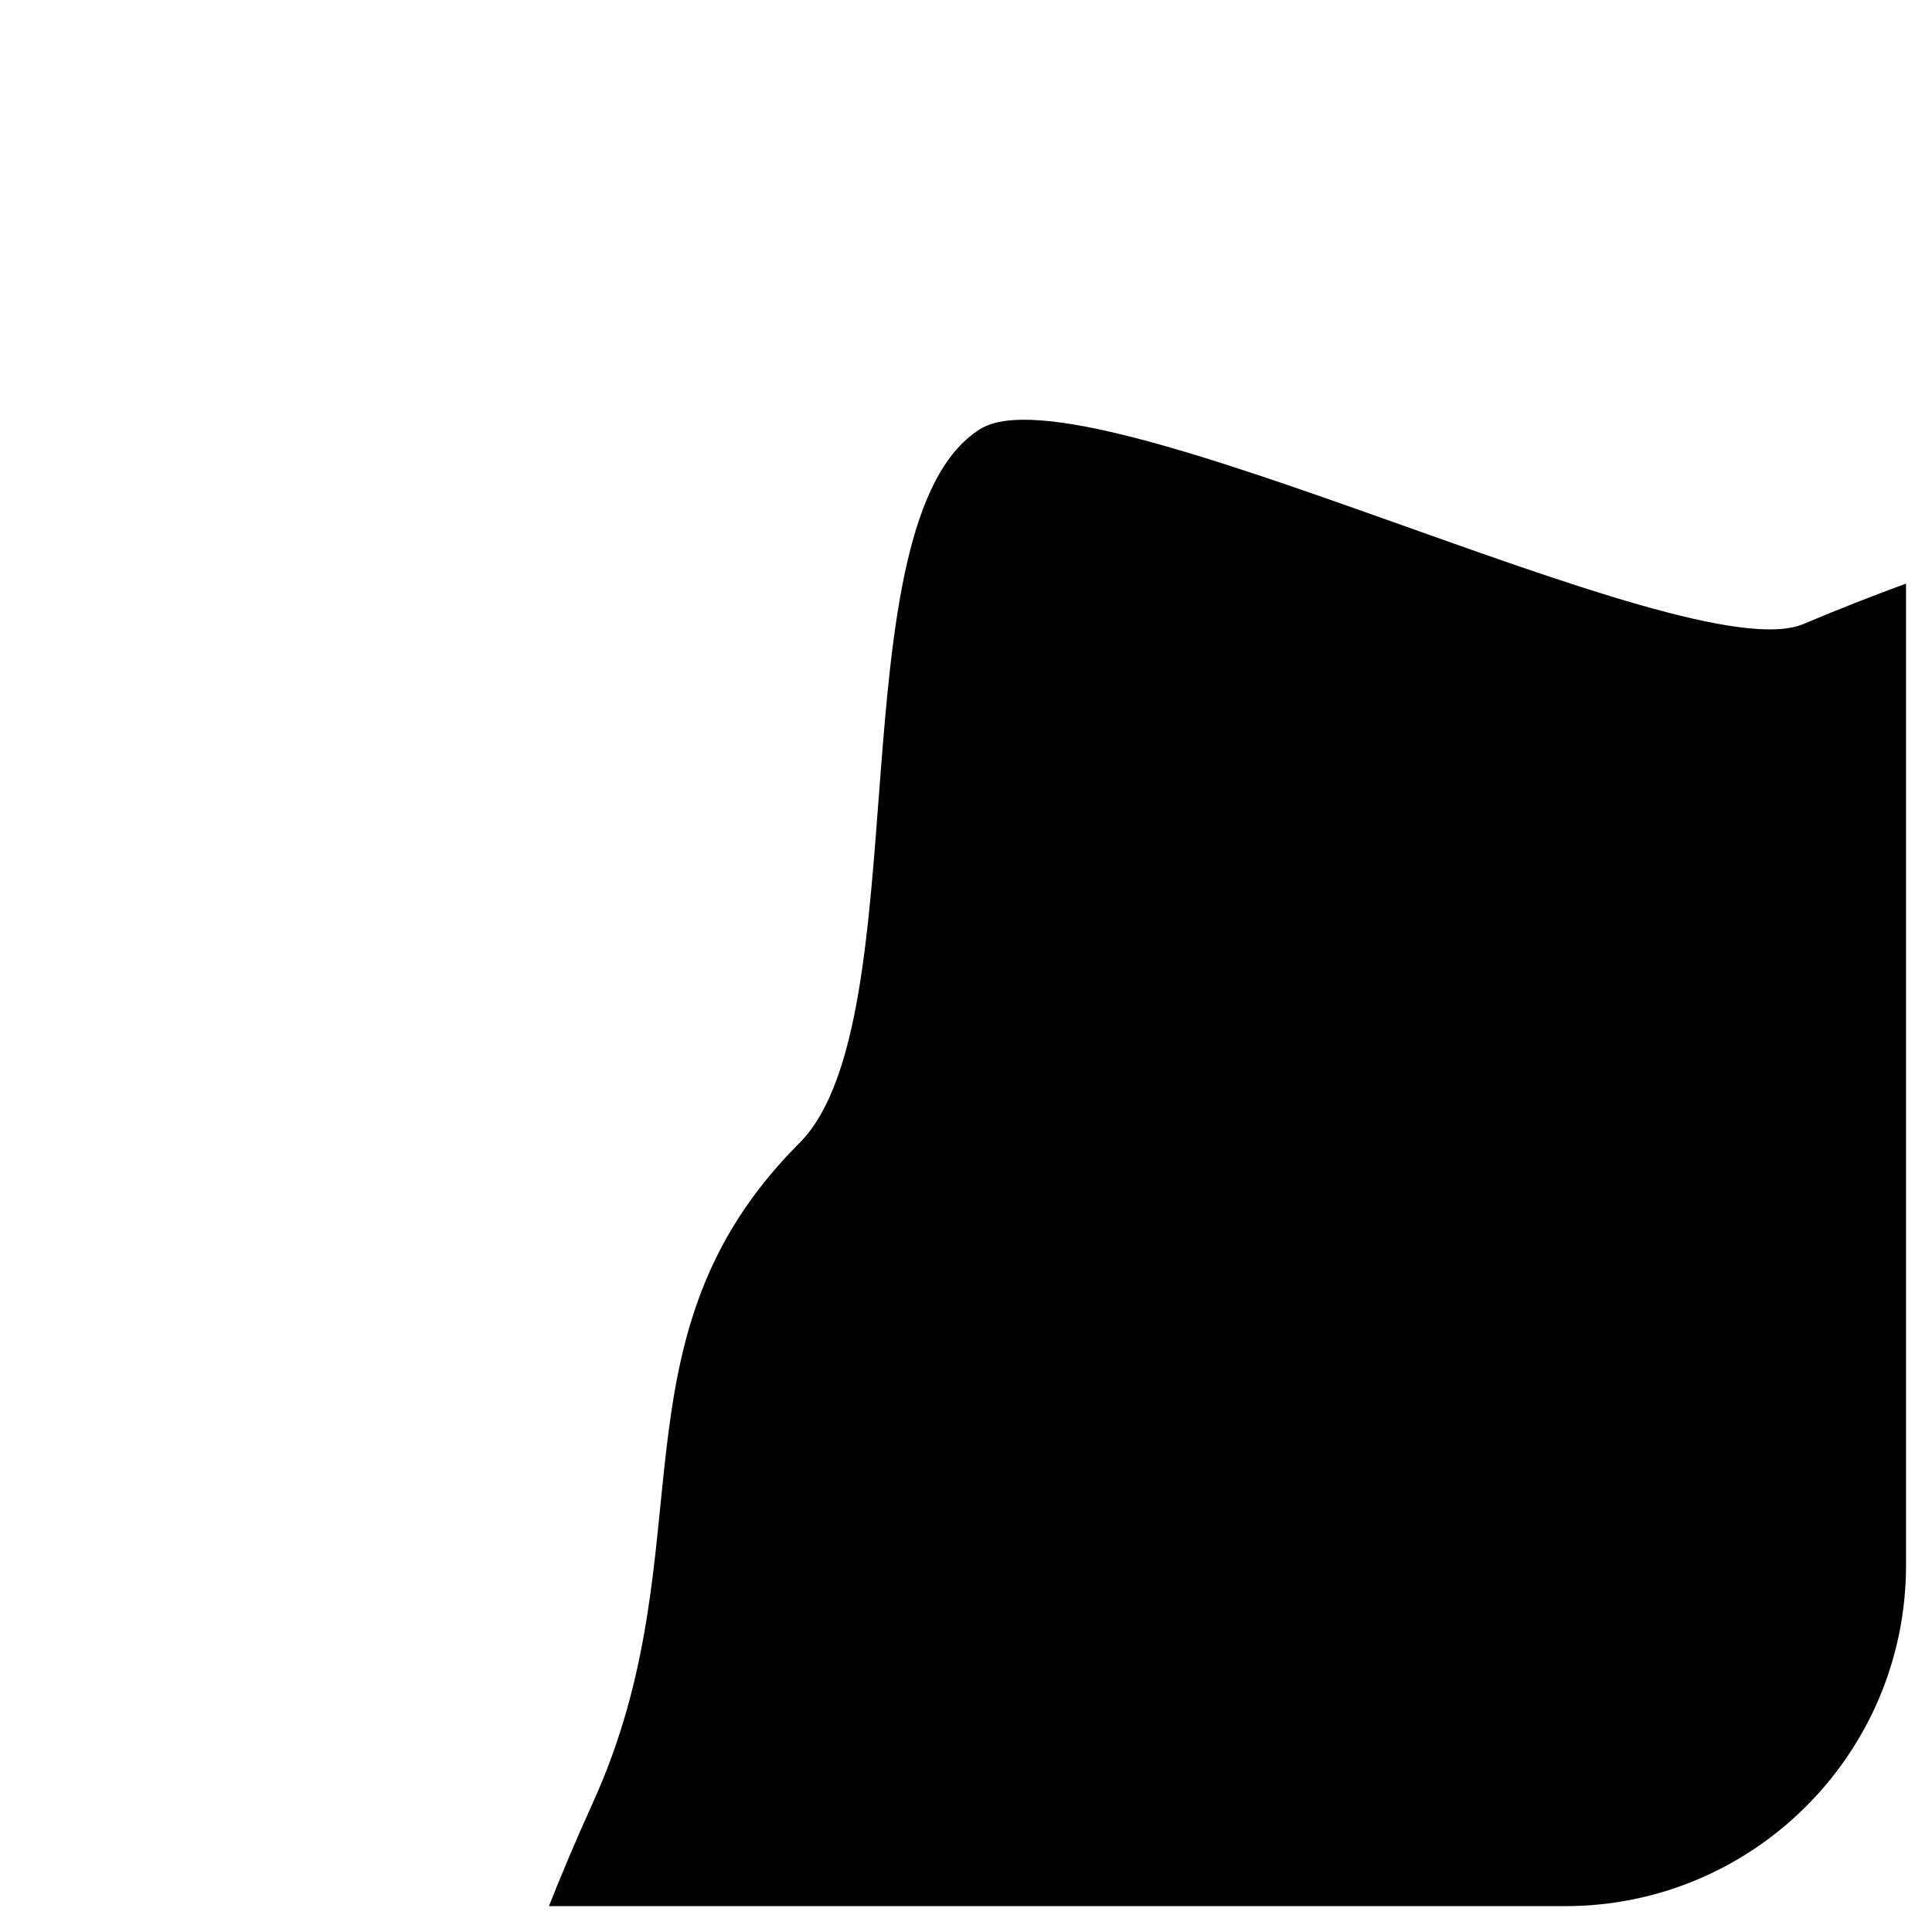 <svg width="68" height="68" viewBox="0 0 68 68" fill="none" xmlns="http://www.w3.org/2000/svg">
<g clip-path="url(#clip0_2292_4443)">
<path d="M13.622 97.086C13.622 85.09 16.212 73.698 20.868 63.447C24.947 54.464 21.25 47.124 28.134 40.234C32.414 35.954 29.348 18.356 34.487 15.109C38.224 12.747 59.351 23.703 63.47 21.965C73.198 17.86 83.892 15.592 95.11 15.592C140.114 15.592 176.597 52.075 176.597 97.079C176.597 142.083 140.114 178.567 95.11 178.567C50.106 178.567 13.622 142.097 13.622 97.086Z" fill="black"/>
</g>
<defs>
<clipPath id="clip0_2292_4443">
<rect x="-0.004" width="67.09" height="67.09" rx="12" fill="white"/>
</clipPath>
</defs>
</svg>
